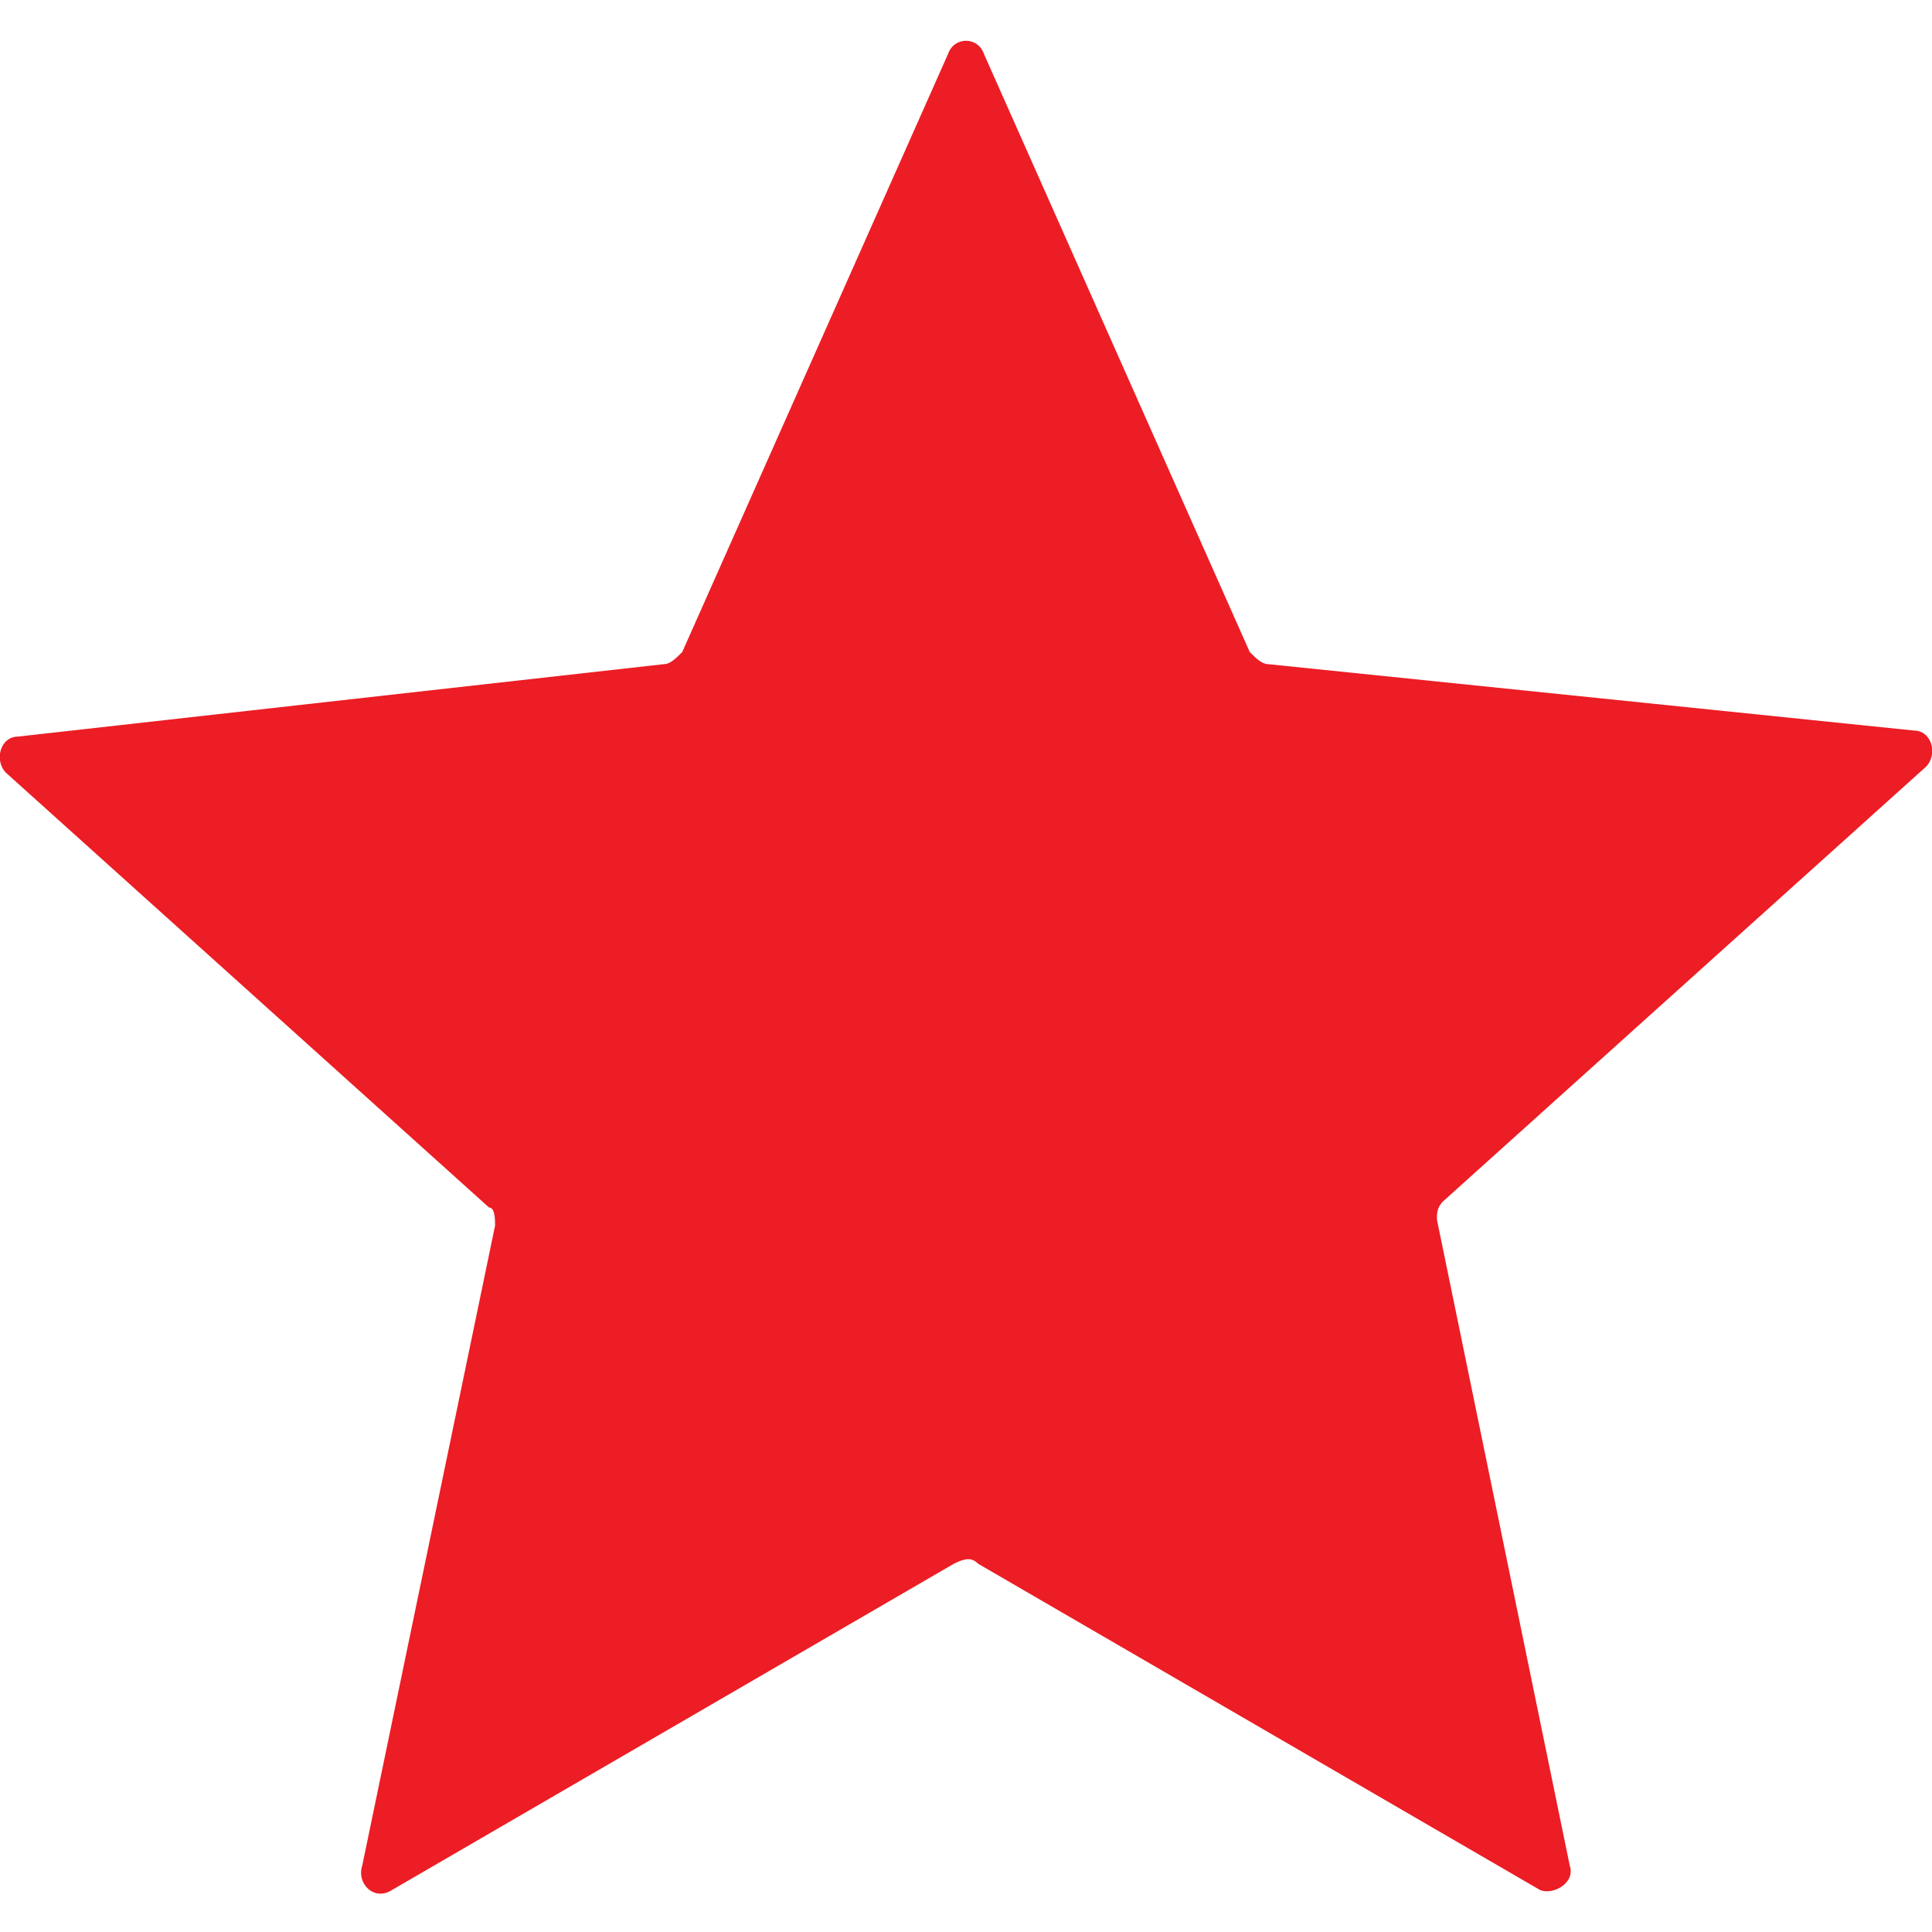 <?xml version="1.0" encoding="utf-8"?>
<!-- Generator: Adobe Illustrator 19.2.1, SVG Export Plug-In . SVG Version: 6.00 Build 0)  -->
<svg version="1.1" id="Layer_1" xmlns="http://www.w3.org/2000/svg" xmlns:xlink="http://www.w3.org/1999/xlink" x="0px" y="0px"
	 width="32px" height="32px" viewBox="0 0 32 32" style="enable-background:new 0 0 32 32;" xml:space="preserve">
<style type="text/css">
	.st0{fill:#ec1d24;}
</style>
<path class="st0" d="M16.3,0.9l4.4,9.9c0.1,0.1,0.2,0.2,0.3,0.2l10.7,1.1c0.3,0,0.4,0.4,0.2,0.6l-8,7.2c-0.1,0.1-0.1,0.2-0.1,0.3
	L26,30.9c0.1,0.3-0.3,0.5-0.5,0.4l-9.3-5.4c-0.1-0.1-0.2-0.1-0.4,0l-9.3,5.4c-0.3,0.2-0.6-0.1-0.5-0.4l2.2-10.6c0-0.1,0-0.3-0.1-0.3
	l-8-7.2c-0.2-0.2-0.1-0.6,0.2-0.6L11,11c0.1,0,0.2-0.1,0.3-0.2l4.4-9.9C15.8,0.6,16.2,0.6,16.3,0.9z"/>
</svg>
